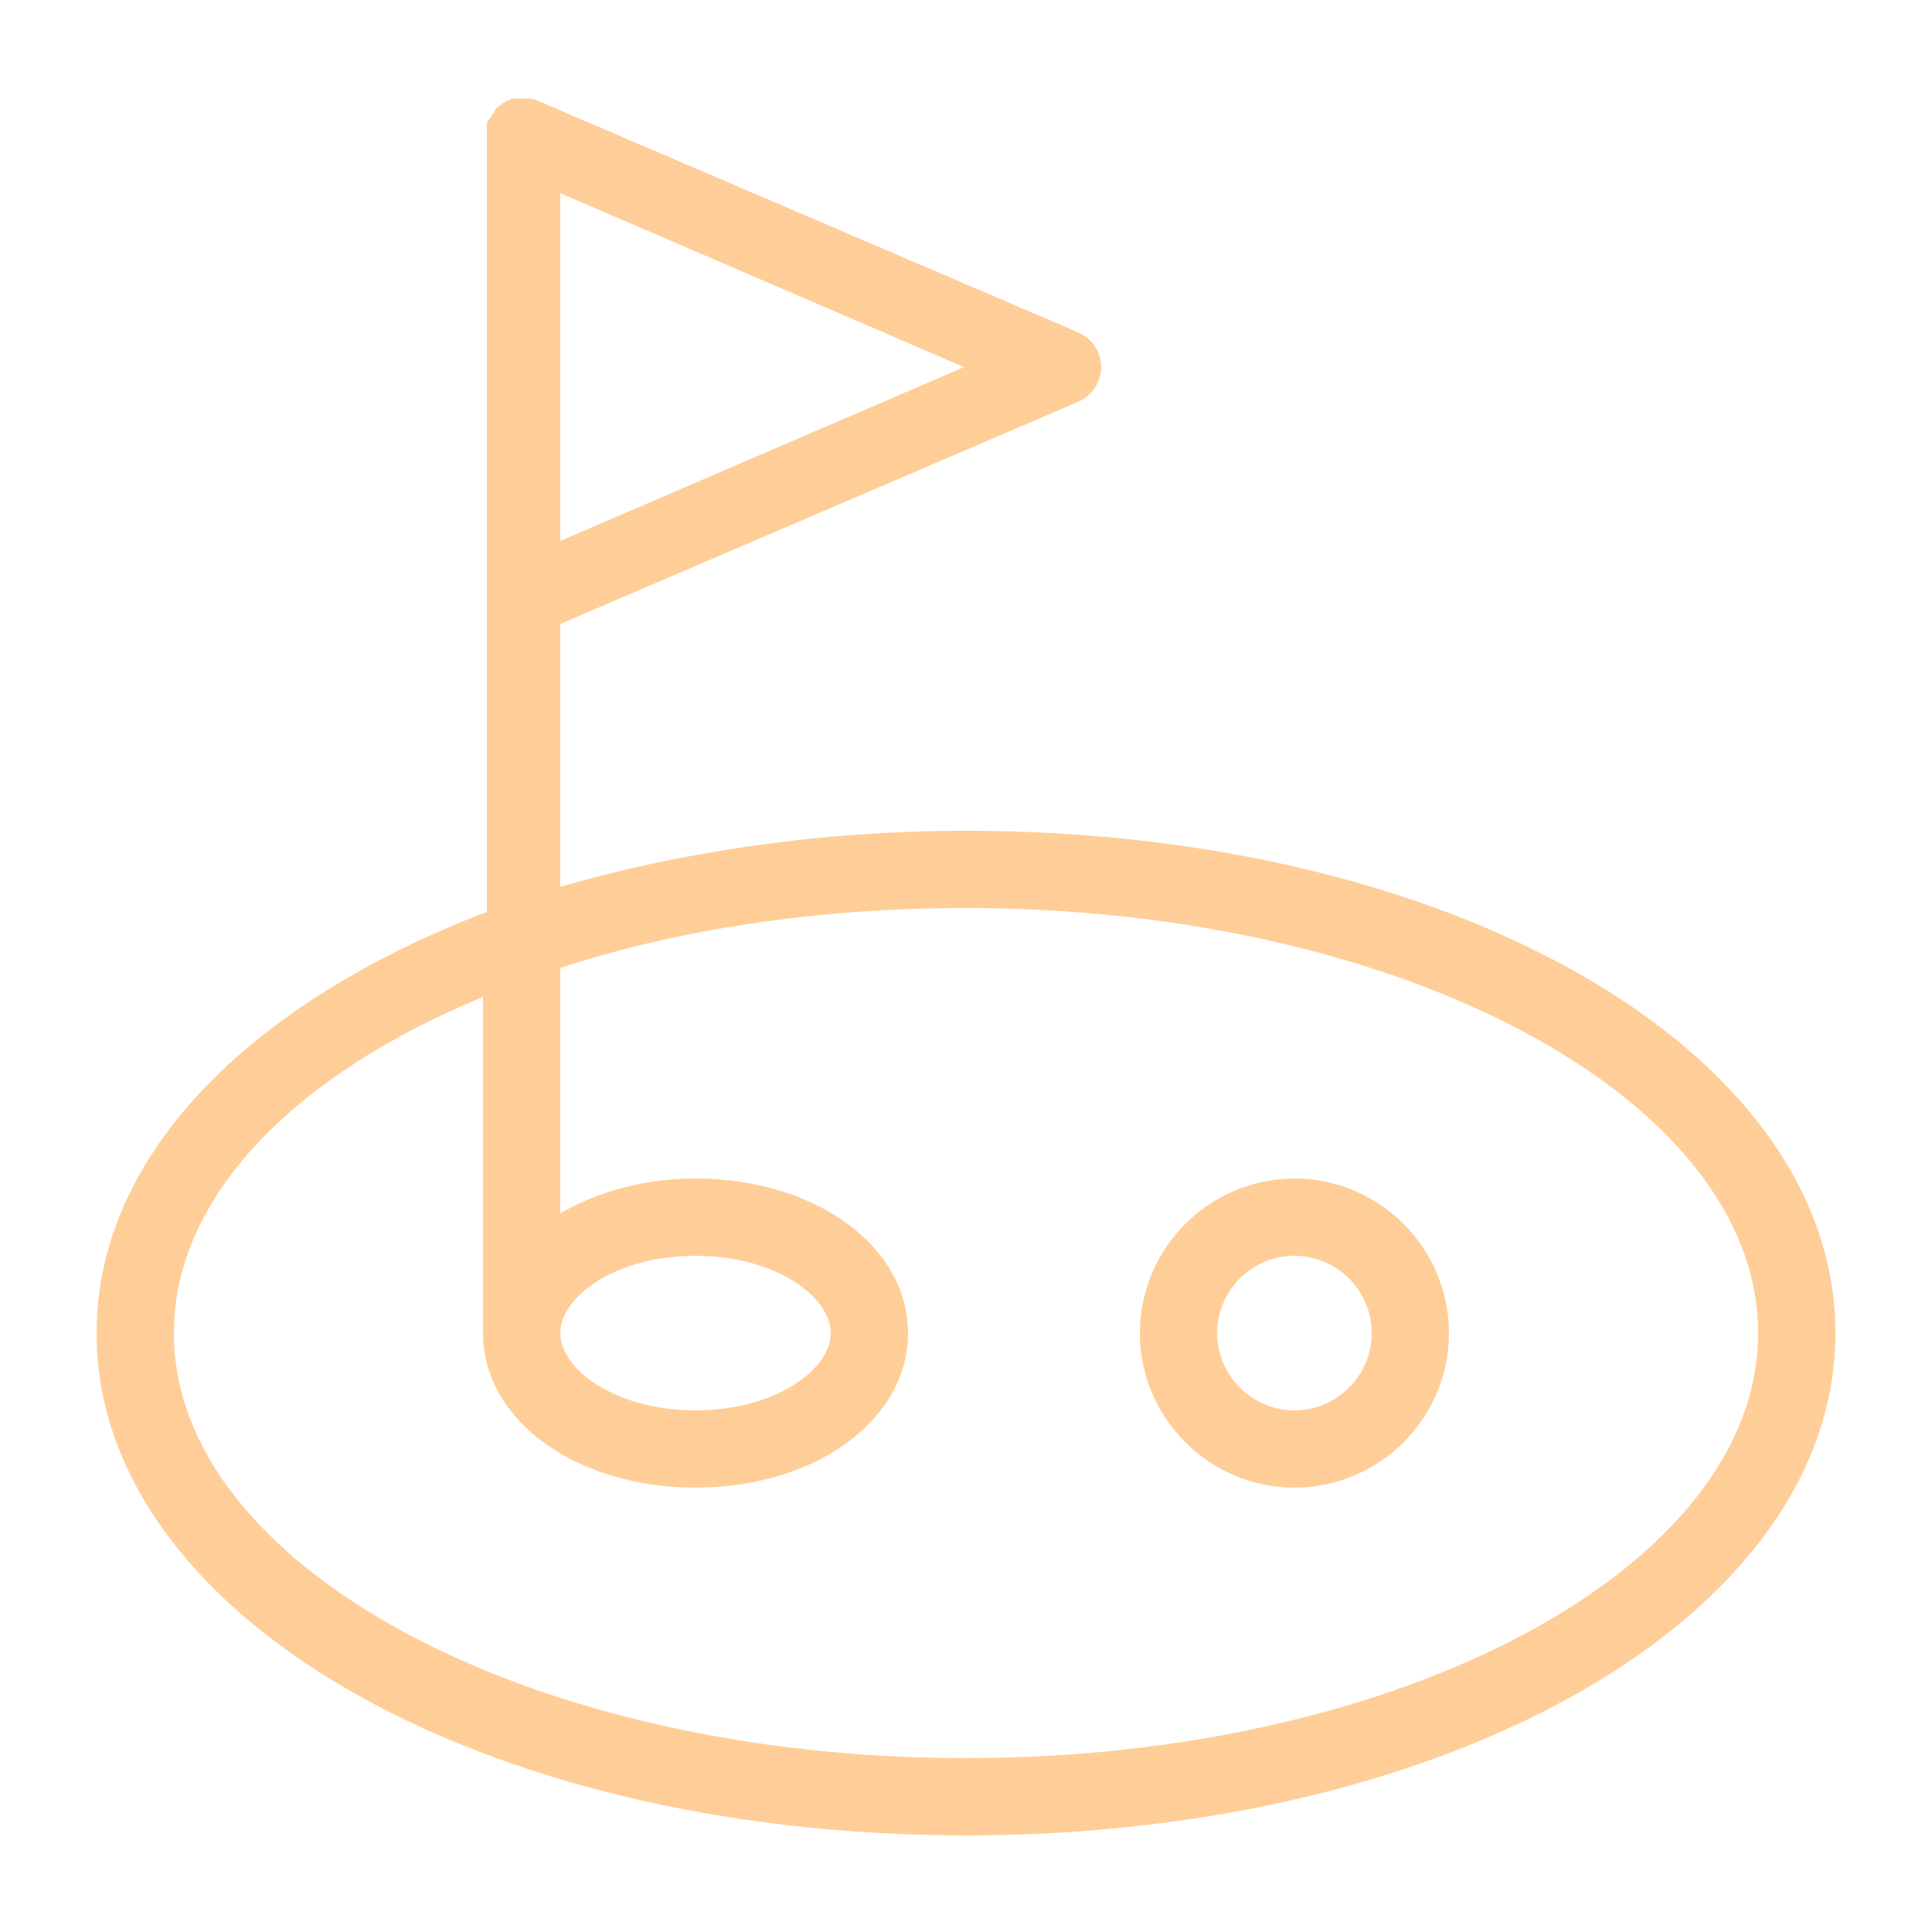 <svg width="393" height="393" viewBox="0 0 393 393" fill="none" xmlns="http://www.w3.org/2000/svg">
<path d="M196.5 168.99C166.632 168.99 138.336 173.313 113.97 180.387V126.939L219.294 81.744C222.045 80.565 224.01 77.814 224.01 74.67C224.01 71.526 222.045 68.775 219.294 67.596L109.254 20.436C108.468 20.043 108.075 20.043 107.289 20.043H104.538C104.145 20.043 103.752 20.043 103.752 20.436H103.359C102.966 20.436 102.966 20.829 102.573 20.829C102.573 20.829 102.18 20.829 102.18 21.222C101.787 21.222 101.787 21.615 101.394 21.615L101.001 22.008C100.608 22.401 100.608 22.401 100.608 22.794L100.215 23.187C99.822 23.58 99.822 23.973 99.429 24.366C99.036 24.759 99.036 25.152 99.036 25.938V185.496C50.697 203.967 19.65 235.014 19.65 271.17C19.65 328.548 97.464 373.35 196.5 373.35C295.536 373.35 373.35 328.548 373.35 271.17C373.35 213.792 295.536 168.99 196.5 168.99ZM113.97 110.04V39.3L196.107 74.67L113.97 110.04ZM196.5 357.63C107.682 357.63 35.37 318.723 35.37 271.17C35.37 243.267 60.129 218.508 98.25 202.788V271.17C98.25 288.855 117.114 302.61 141.48 302.61C165.846 302.61 184.71 288.855 184.71 271.17C184.71 253.485 165.846 239.73 141.48 239.73C130.869 239.73 121.437 242.481 113.97 246.804V196.893C137.943 189.033 166.239 184.71 196.5 184.71C285.318 184.71 357.63 223.617 357.63 271.17C357.63 318.723 285.318 357.63 196.5 357.63ZM113.97 271.17C113.97 263.703 125.367 255.45 141.48 255.45C157.593 255.45 168.99 263.703 168.99 271.17C168.99 278.637 157.593 286.89 141.48 286.89C125.367 286.89 113.97 278.637 113.97 271.17ZM263.31 239.73C246.018 239.73 231.87 253.878 231.87 271.17C231.87 288.462 246.018 302.61 263.31 302.61C280.602 302.61 294.75 288.462 294.75 271.17C294.75 253.878 280.602 239.73 263.31 239.73ZM263.31 286.89C254.664 286.89 247.59 279.816 247.59 271.17C247.59 262.524 254.664 255.45 263.31 255.45C271.956 255.45 279.03 262.524 279.03 271.17C279.03 279.816 271.956 286.89 263.31 286.89Z" fill="#FFCE98"/>
</svg>
